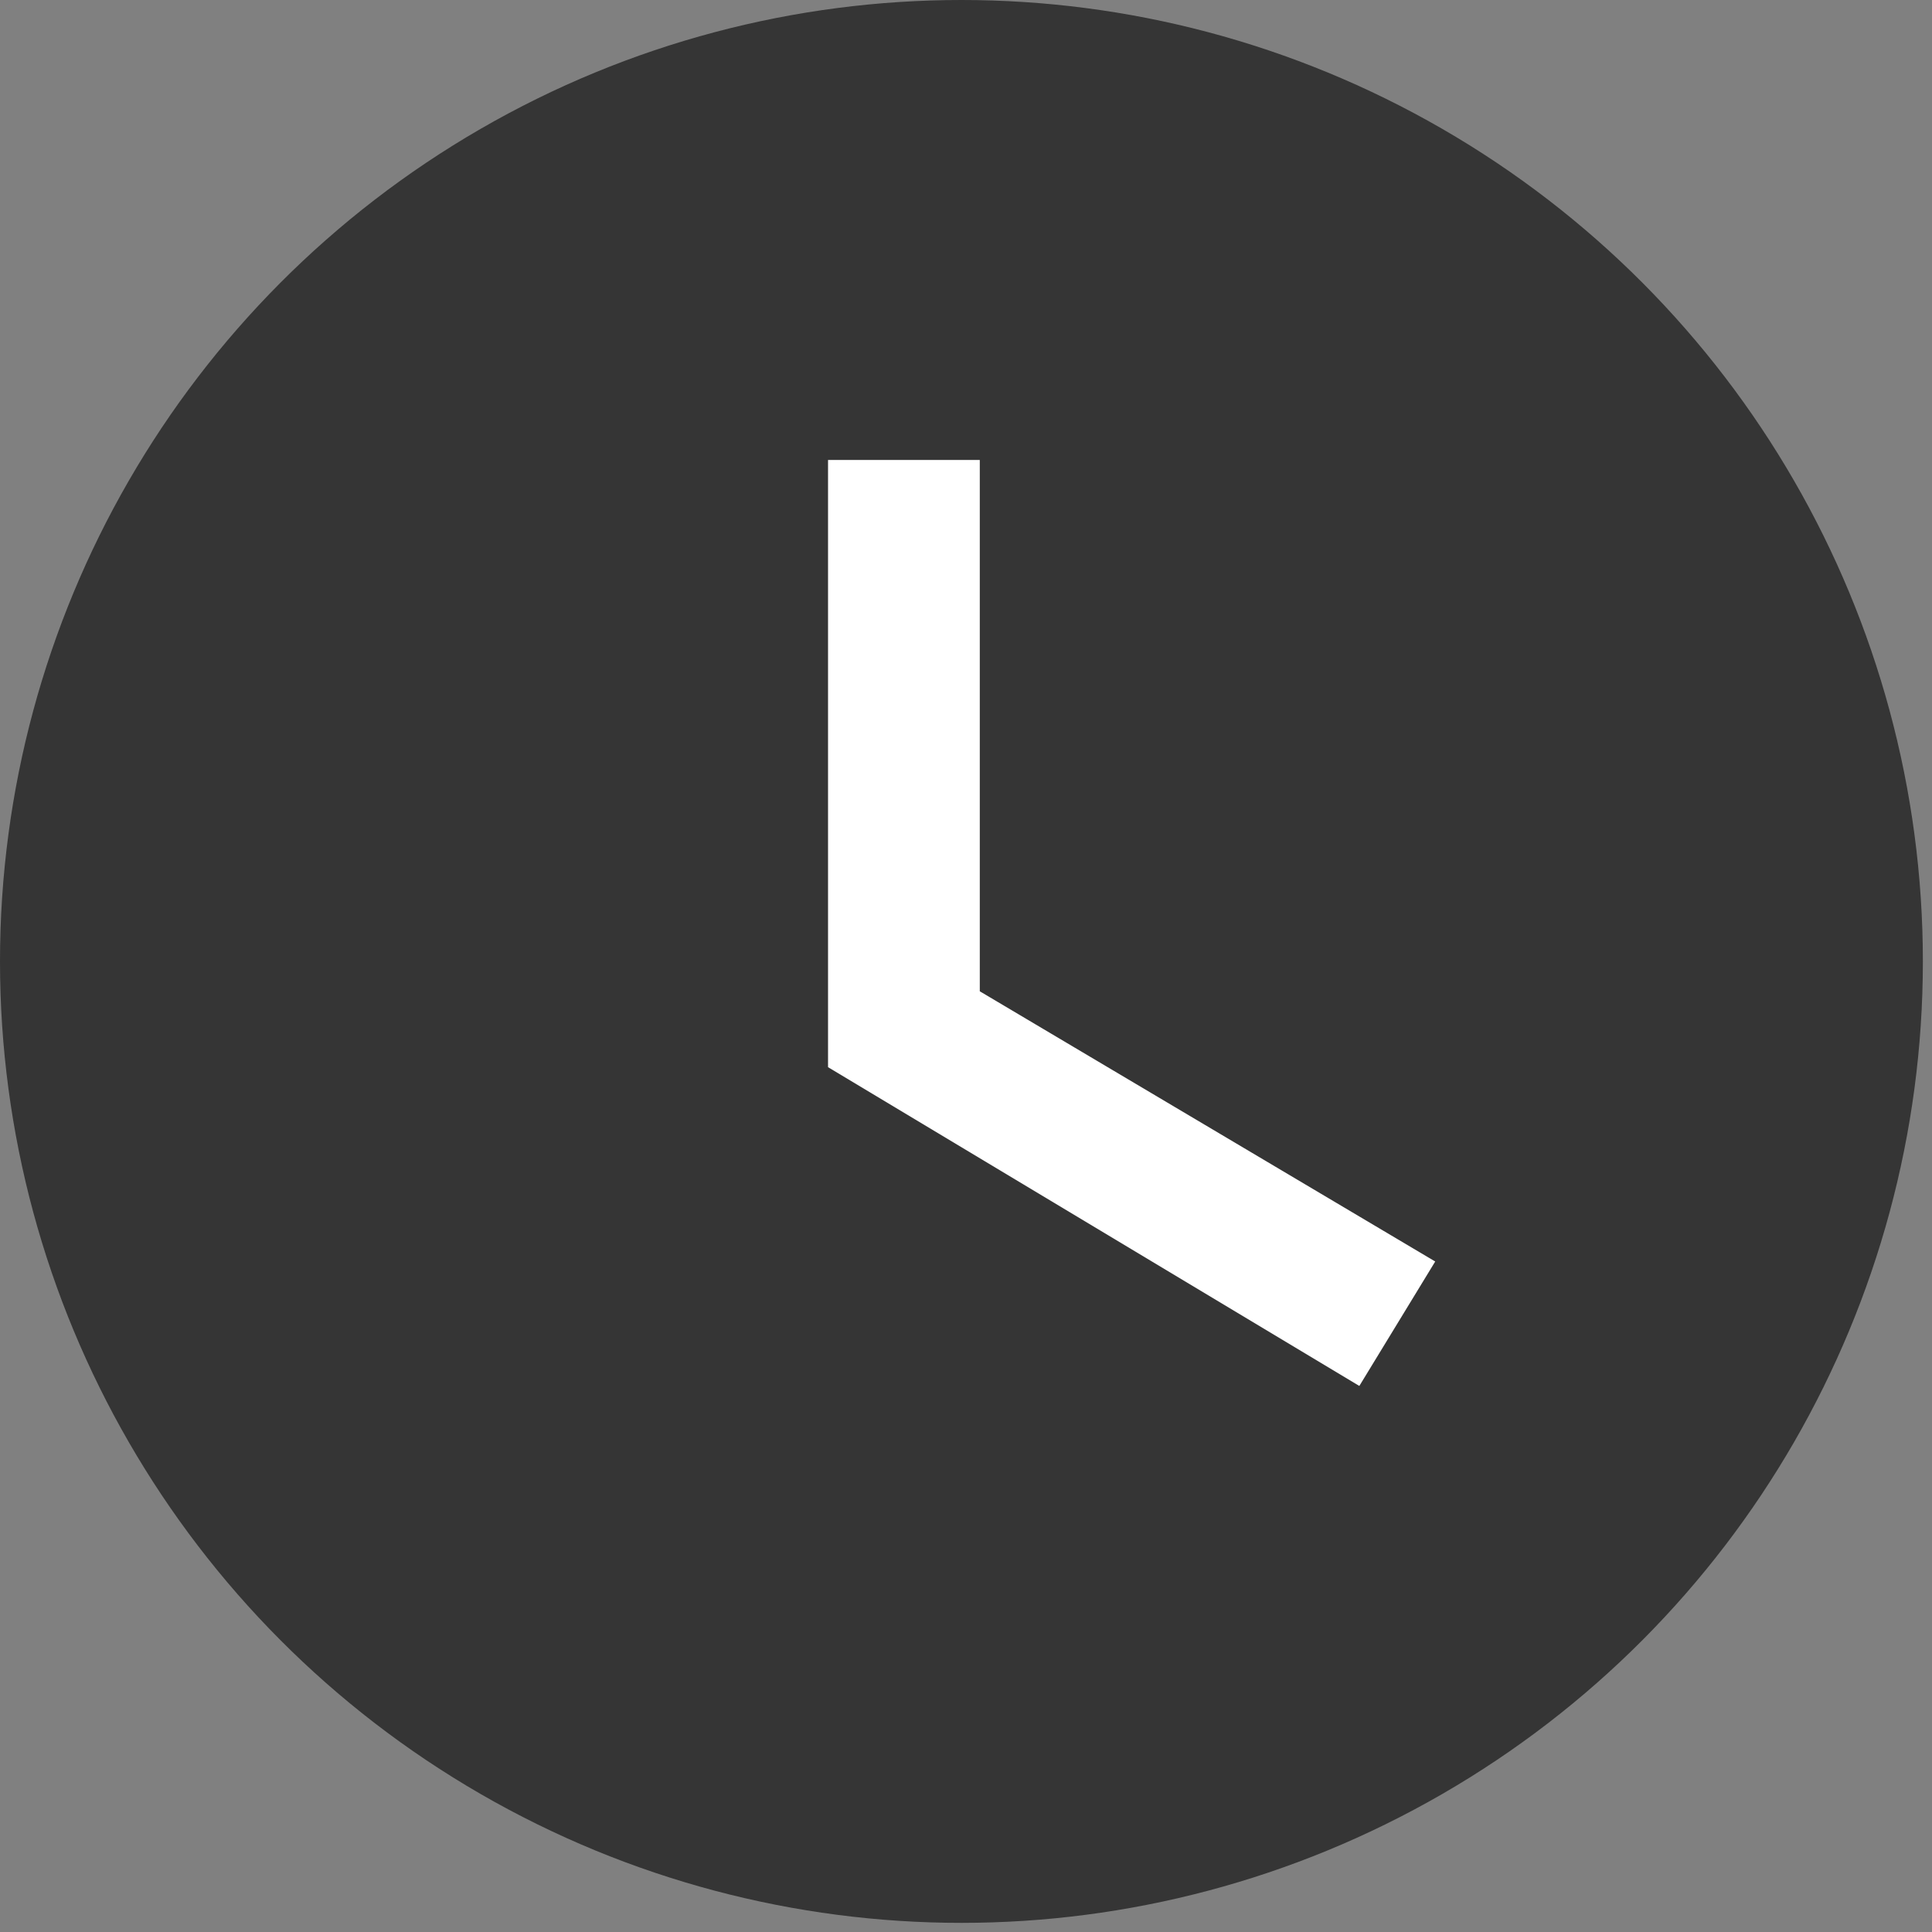 <?xml version="1.0" encoding="UTF-8"?>
<svg width="22px" height="22px" viewBox="0 0 22 22" version="1.1" xmlns="http://www.w3.org/2000/svg" xmlns:xlink="http://www.w3.org/1999/xlink">
    <rect x="0" y="0" width="22" height="22" fill="#808080" stroke="none"/>
    <!-- Generator: Sketch 41.2 (35397) - http://www.bohemiancoding.com/sketch -->
    <title>time_icon</title>
    <desc>Created with Sketch.</desc>
    <defs></defs>
    <g id="Current" stroke="none" stroke-width="1" fill="none" fill-rule="evenodd">
        <g id="Event_full" transform="translate(-886, -610)">
            <g id="event-details" transform="translate(886, 458)">
                <g id="Time" transform="translate(0, 152)">
                    <g id="time_icon">
                        <ellipse id="Oval" fill-opacity="0.9" fill="#2D2D2D" cx="10.948" cy="10.948" rx="10.948" ry="10.948"></ellipse>
                        <polygon id="Shape" fill="#FFFFFF" points="11.157 5.238 9.429 5.238 9.429 12.152 15.479 15.782 16.343 14.365 11.157 11.288"></polygon>
                    </g>
                </g>
            </g>
        </g>
    </g>
</svg>